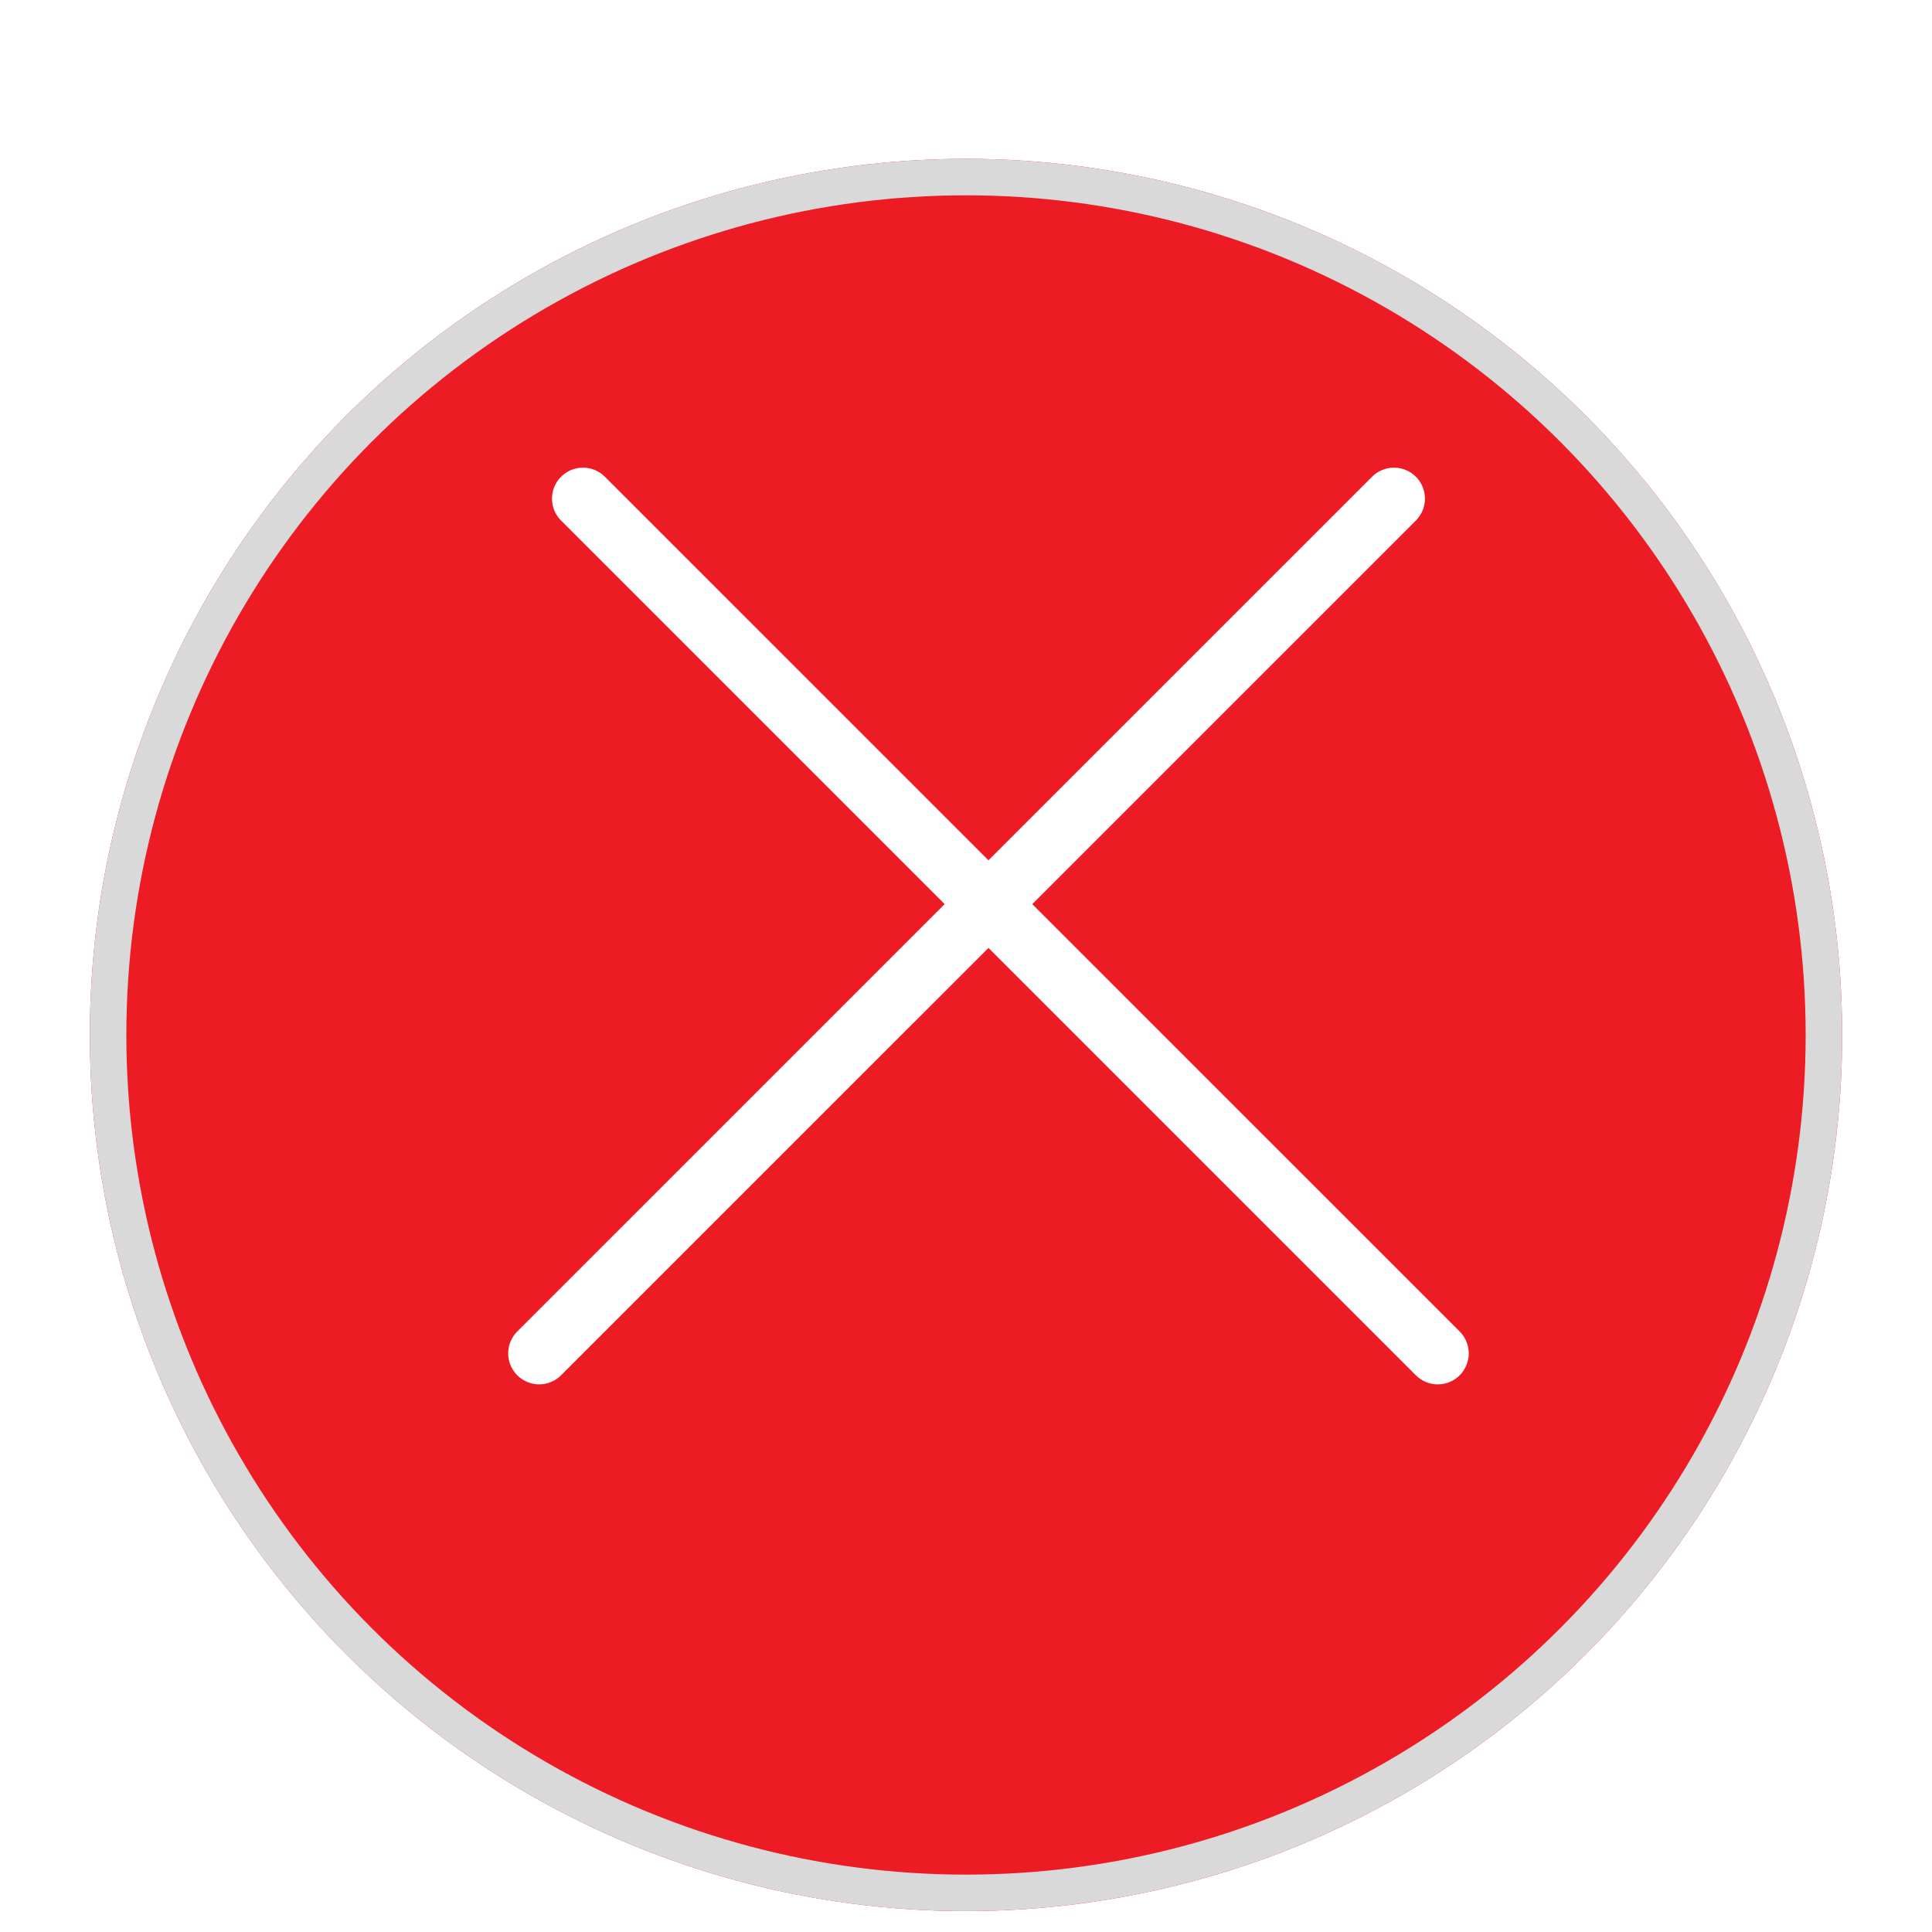 <svg width="43" height="43" viewBox="0 0 43 43" fill="none" xmlns="http://www.w3.org/2000/svg">
<g filter="url(#filter0_d_6052_3377)">
<g filter="url(#filter1_dd_6052_3377)">
<circle cx="21.5" cy="19.598" r="19.5" fill="#ED1B23"/>
<circle cx="21.5" cy="19.598" r="19.094" stroke="#D9D9D9" stroke-width="0.812"/>
</g>
<line x1="12.975" y1="10.098" x2="32" y2="29.122" stroke="white" stroke-width="1.379" stroke-linecap="round"/>
<line x1="12" y1="29.122" x2="31.025" y2="10.098" stroke="white" stroke-width="1.379" stroke-linecap="round"/>
</g>
<defs>
<filter id="filter0_d_6052_3377" x="1" y="0.098" width="41" height="41" filterUnits="userSpaceOnUse" color-interpolation-filters="sRGB">
<feFlood flood-opacity="0" result="BackgroundImageFix"/>
<feColorMatrix in="SourceAlpha" type="matrix" values="0 0 0 0 0 0 0 0 0 0 0 0 0 0 0 0 0 0 127 0" result="hardAlpha"/>
<feOffset dy="1"/>
<feGaussianBlur stdDeviation="0.5"/>
<feComposite in2="hardAlpha" operator="out"/>
<feColorMatrix type="matrix" values="0 0 0 0 0 0 0 0 0 0 0 0 0 0 0 0 0 0 0.16 0"/>
<feBlend mode="normal" in2="BackgroundImageFix" result="effect1_dropShadow_6052_3377"/>
<feBlend mode="normal" in="SourceGraphic" in2="effect1_dropShadow_6052_3377" result="shape"/>
</filter>
<filter id="filter1_dd_6052_3377" x="0.375" y="0.098" width="42.25" height="42.25" filterUnits="userSpaceOnUse" color-interpolation-filters="sRGB">
<feFlood flood-opacity="0" result="BackgroundImageFix"/>
<feColorMatrix in="SourceAlpha" type="matrix" values="0 0 0 0 0 0 0 0 0 0 0 0 0 0 0 0 0 0 127 0" result="hardAlpha"/>
<feOffset dy="1.625"/>
<feGaussianBlur stdDeviation="0.812"/>
<feComposite in2="hardAlpha" operator="out"/>
<feColorMatrix type="matrix" values="0 0 0 0 0 0 0 0 0 0 0 0 0 0 0 0 0 0 0.25 0"/>
<feBlend mode="normal" in2="BackgroundImageFix" result="effect1_dropShadow_6052_3377"/>
<feColorMatrix in="SourceAlpha" type="matrix" values="0 0 0 0 0 0 0 0 0 0 0 0 0 0 0 0 0 0 127 0" result="hardAlpha"/>
<feOffset dy="0.812"/>
<feGaussianBlur stdDeviation="0.406"/>
<feComposite in2="hardAlpha" operator="out"/>
<feColorMatrix type="matrix" values="0 0 0 0 0 0 0 0 0 0 0 0 0 0 0 0 0 0 0.25 0"/>
<feBlend mode="normal" in2="effect1_dropShadow_6052_3377" result="effect2_dropShadow_6052_3377"/>
<feBlend mode="normal" in="SourceGraphic" in2="effect2_dropShadow_6052_3377" result="shape"/>
</filter>
</defs>
</svg>
